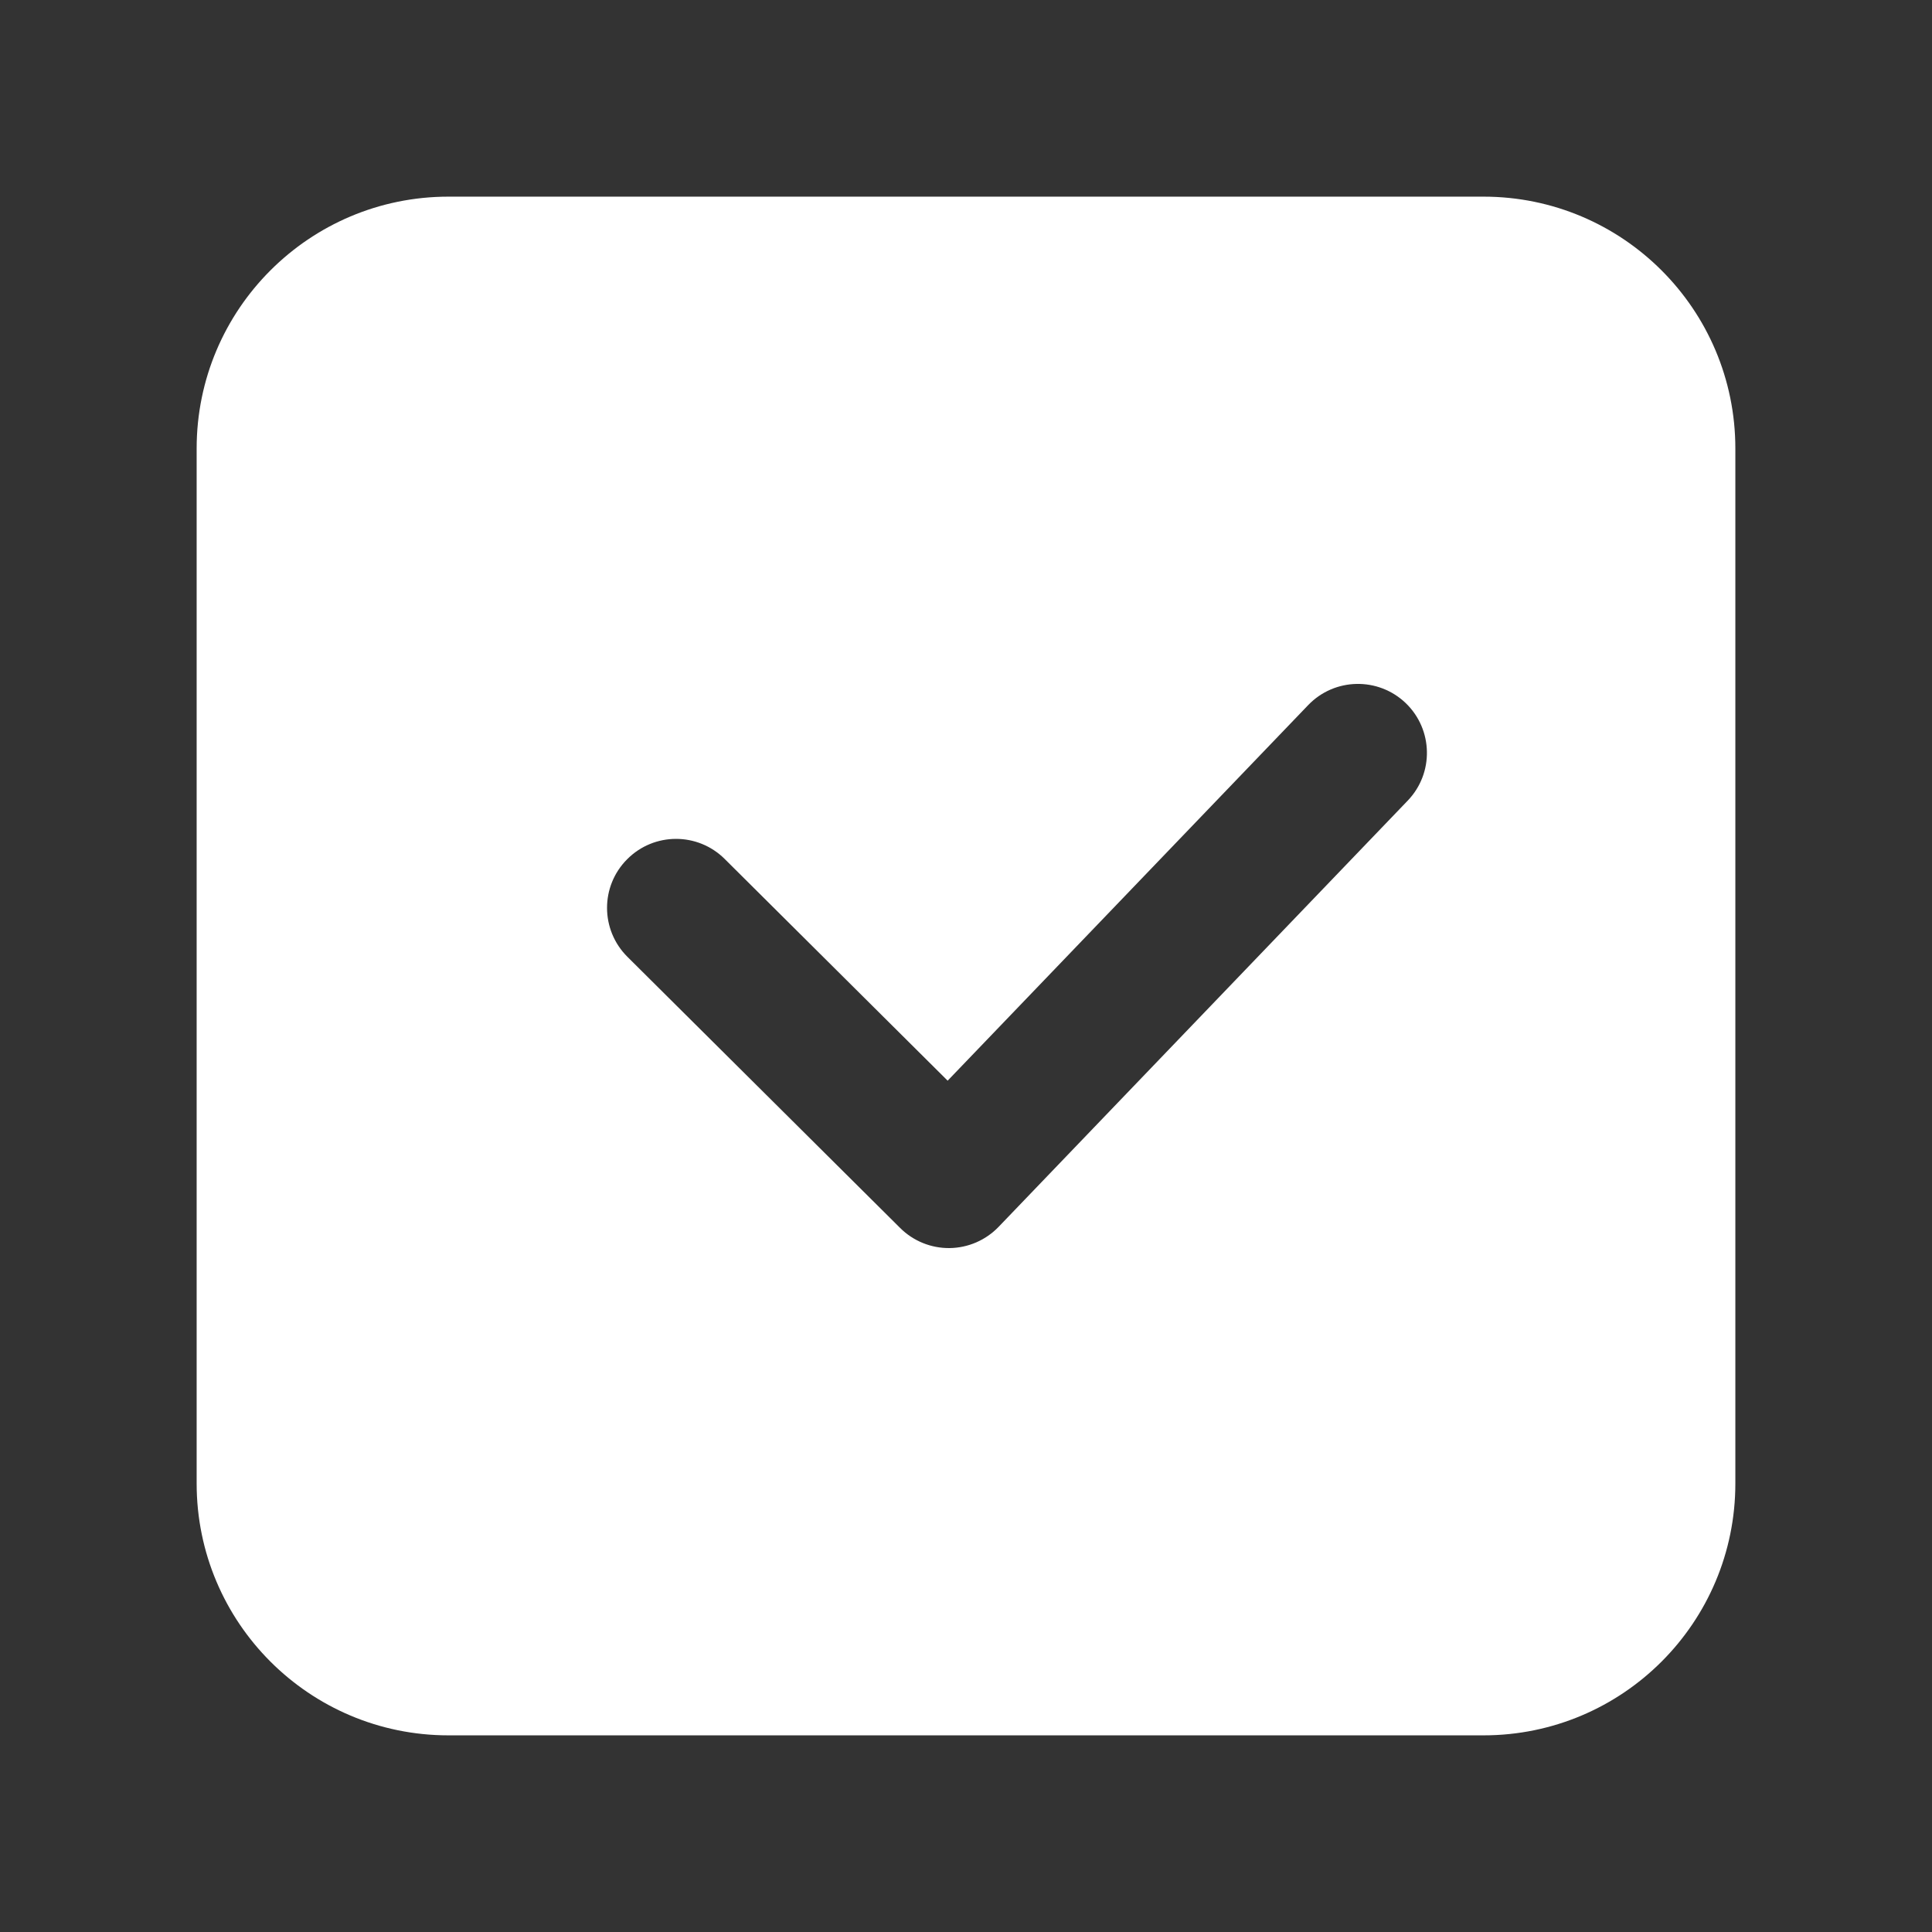 <svg width="28" height="28" viewBox="0 0 28 28" fill="none" xmlns="http://www.w3.org/2000/svg">
<rect x="0" y="0" width="28" height="28" fill="#333333" stroke="none"/>
<path fill-rule="evenodd" clip-rule="evenodd" d="M2.85 6.5C2.85 4.484 4.484 2.85 6.5 2.85H21.5C23.516 2.85 25.15 4.484 25.15 6.5V21.5C25.15 23.516 23.516 25.15 21.5 25.15H6.5C4.484 25.15 2.85 23.516 2.85 21.5V6.5ZM20.401 11.604C20.784 11.206 20.771 10.573 20.373 10.19C19.974 9.808 19.341 9.821 18.959 10.219L13.734 15.662L10.503 12.449C10.111 12.059 9.478 12.061 9.089 12.453C8.699 12.844 8.701 13.477 9.093 13.867L13.046 17.797C13.236 17.986 13.494 18.091 13.762 18.088C14.03 18.085 14.286 17.974 14.472 17.781L20.401 11.604Z" fill="white"/>
</svg>
